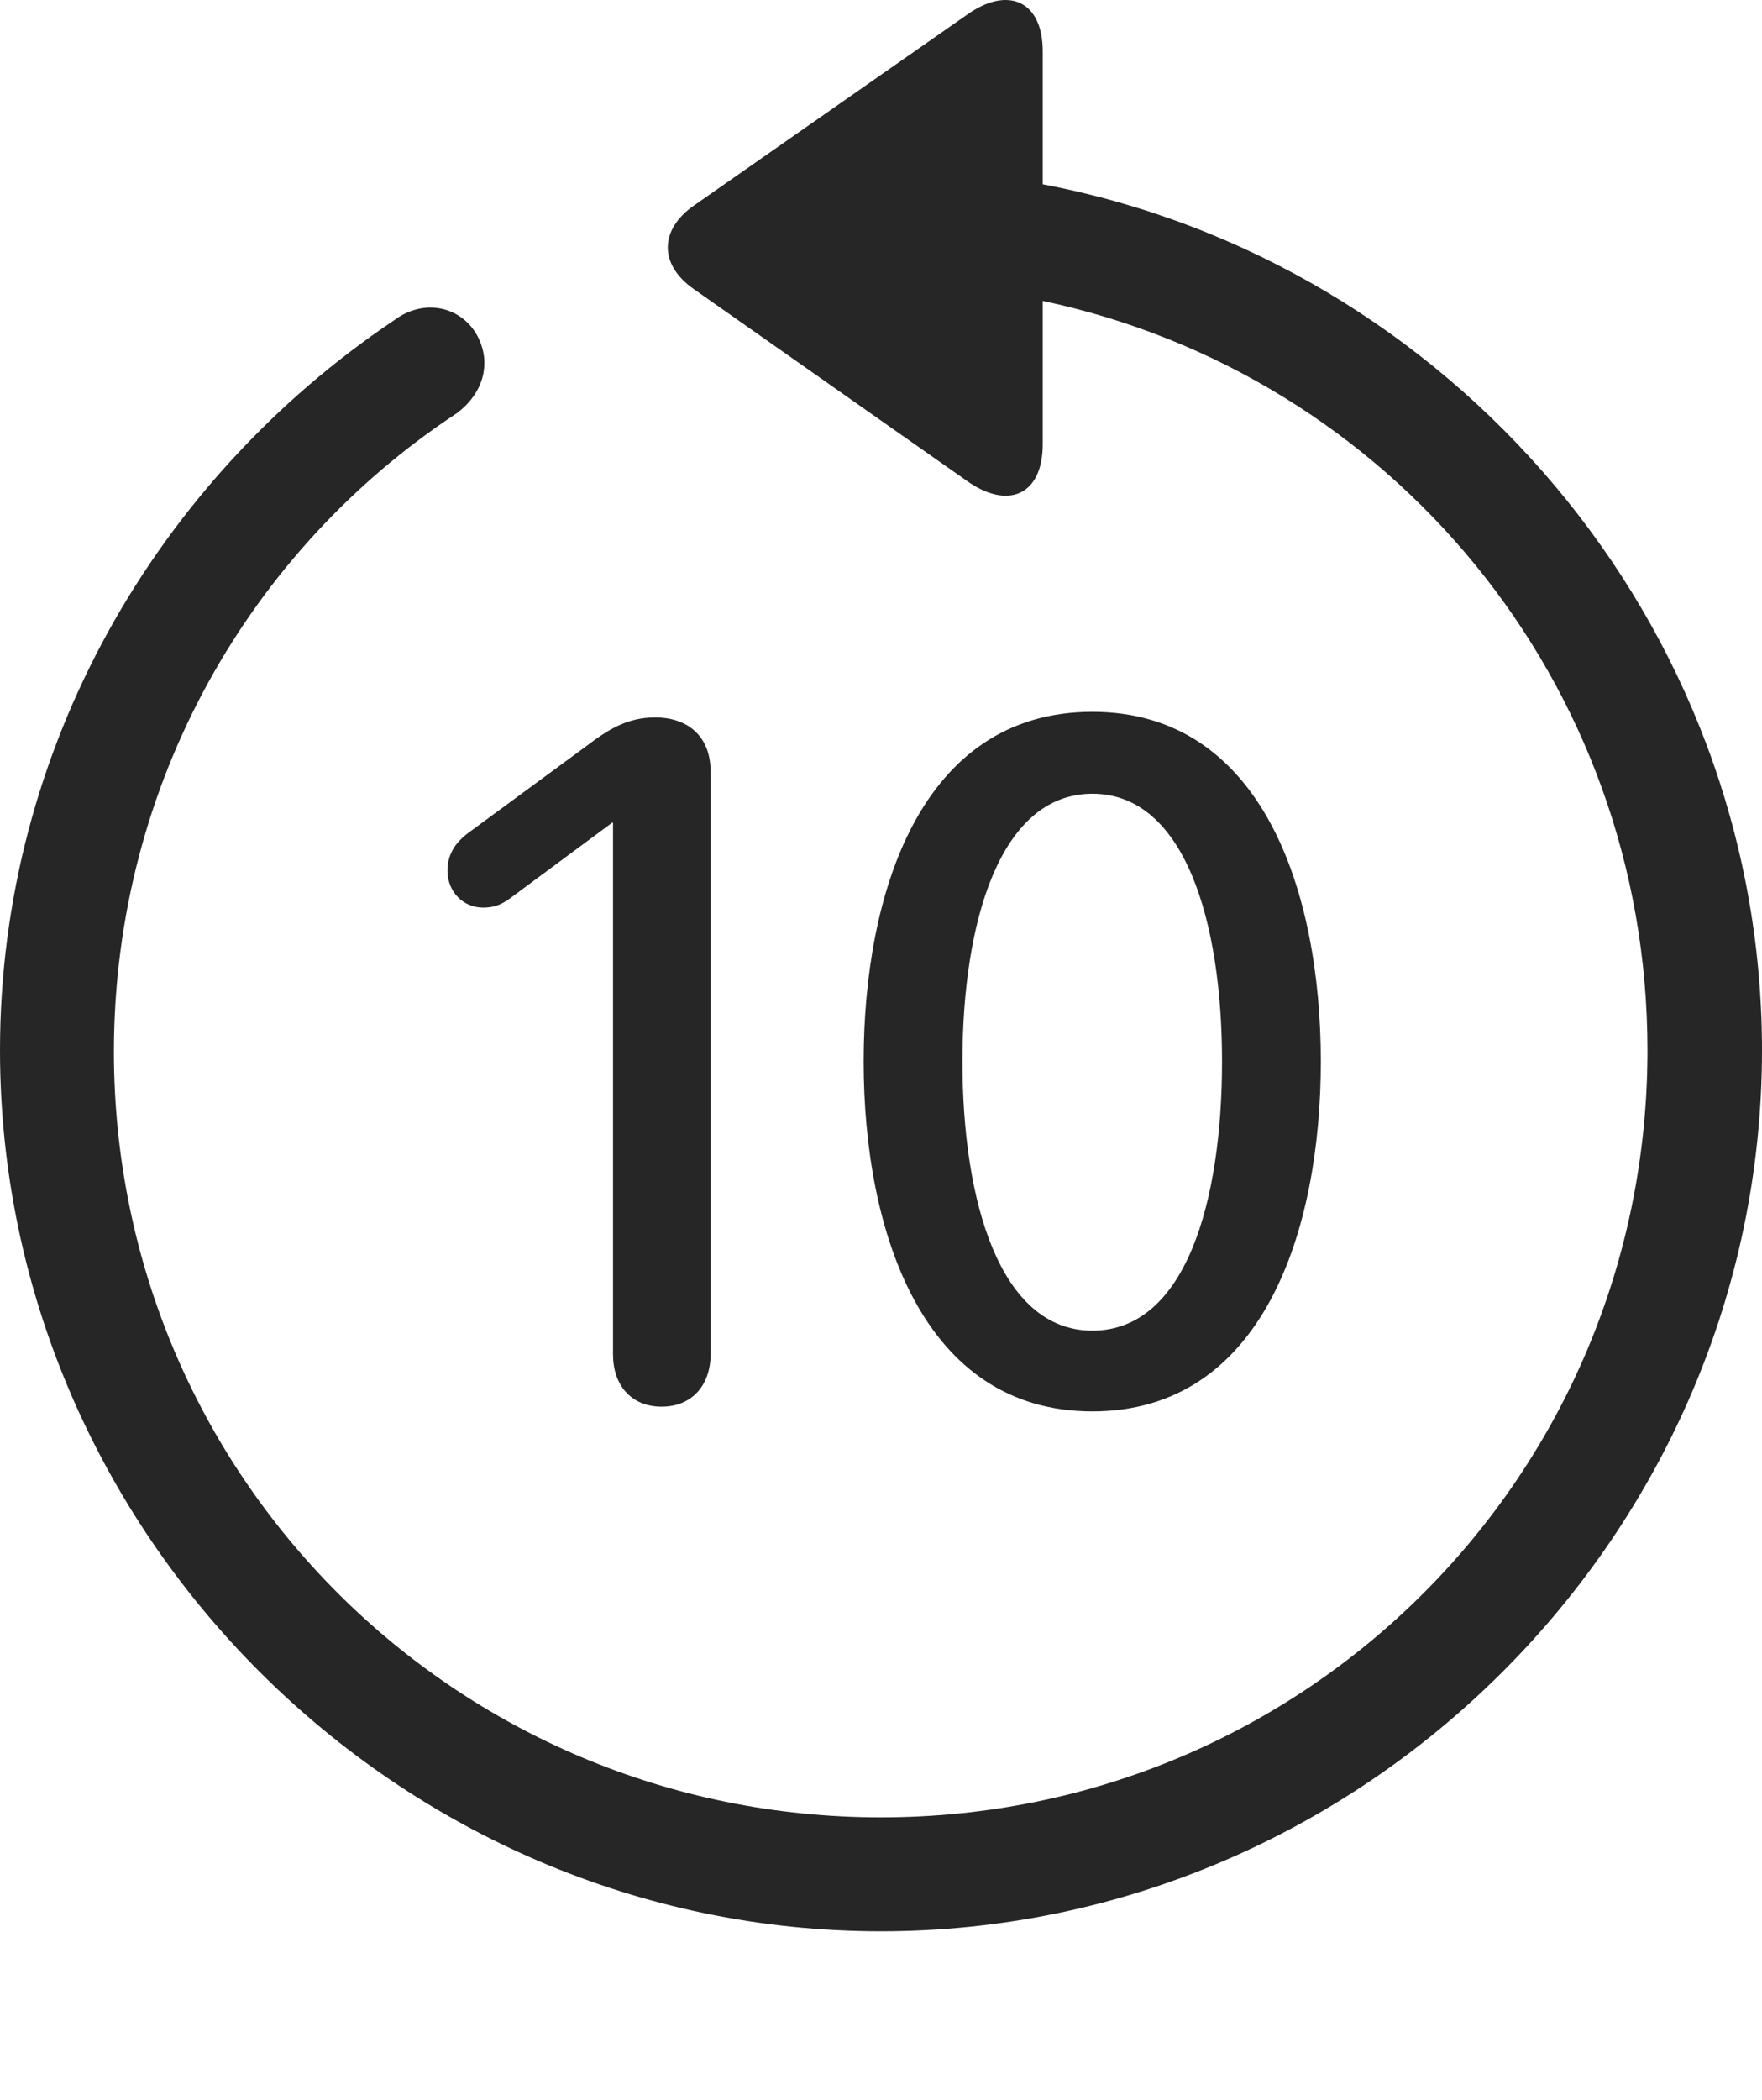 <?xml version="1.0" encoding="UTF-8"?>
<!--Generator: Apple Native CoreSVG 232.5-->
<!DOCTYPE svg
PUBLIC "-//W3C//DTD SVG 1.1//EN"
       "http://www.w3.org/Graphics/SVG/1.1/DTD/svg11.dtd">
<svg version="1.1" xmlns="http://www.w3.org/2000/svg" xmlns:xlink="http://www.w3.org/1999/xlink" width="97.96" height="116.717">
 <g>
  <rect height="116.717" opacity="0" width="97.96" x="0" y="0"/>
  <path d="M0 58.379C0 85.217 22.169 107.352 48.972 107.352C75.825 107.352 97.96 85.217 97.96 58.379C97.96 34.613 80.597 14.54 57.972 10.244L57.972 2.856C57.972 0.025 56.019-0.796 53.76 0.82L38.562 11.437C36.664 12.772 36.631 14.707 38.562 16.061L53.727 26.711C56.019 28.361 57.972 27.54 57.972 24.69L57.972 16.727C77.247 20.805 91.593 37.862 91.593 58.379C91.593 82.001 72.594 101.019 48.972 101.019C25.35 101.019 6.299 82.001 6.333 58.379C6.367 43.559 13.907 30.546 25.367 22.988C26.9 21.868 27.383 20.102 26.465 18.536C25.547 17.018 23.528 16.572 21.879 17.824C8.74 26.652 0 41.595 0 58.379Z" fill="#000000" fill-opacity="0.85"/>
  <path d="M36.785 78.19C38.494 78.19 39.506 76.964 39.506 75.288L39.506 42.885C39.506 40.992 38.311 39.879 36.417 39.879C34.873 39.879 33.79 40.561 32.594 41.475L26.169 46.198C25.373 46.76 24.878 47.424 24.878 48.399C24.878 49.558 25.737 50.45 26.862 50.45C27.443 50.45 27.852 50.3 28.332 49.952L34.029 45.733L34.081 45.733L34.081 75.288C34.081 76.979 35.079 78.19 36.785 78.19ZM60.731 78.453C70.245 78.453 73.432 68.348 73.432 59.001C73.432 49.548 70.169 39.567 60.731 39.567C51.169 39.567 48.016 49.688 48.016 59.001C48.016 68.487 51.312 78.453 60.731 78.453ZM60.731 73.965C55.589 73.965 53.508 66.778 53.508 59.001C53.508 51.227 55.604 44.12 60.731 44.12C65.893 44.12 67.94 51.291 67.94 59.001C67.94 66.778 65.923 73.965 60.731 73.965Z" fill="#000000" fill-opacity="0.85"/>
 </g>
</svg>
